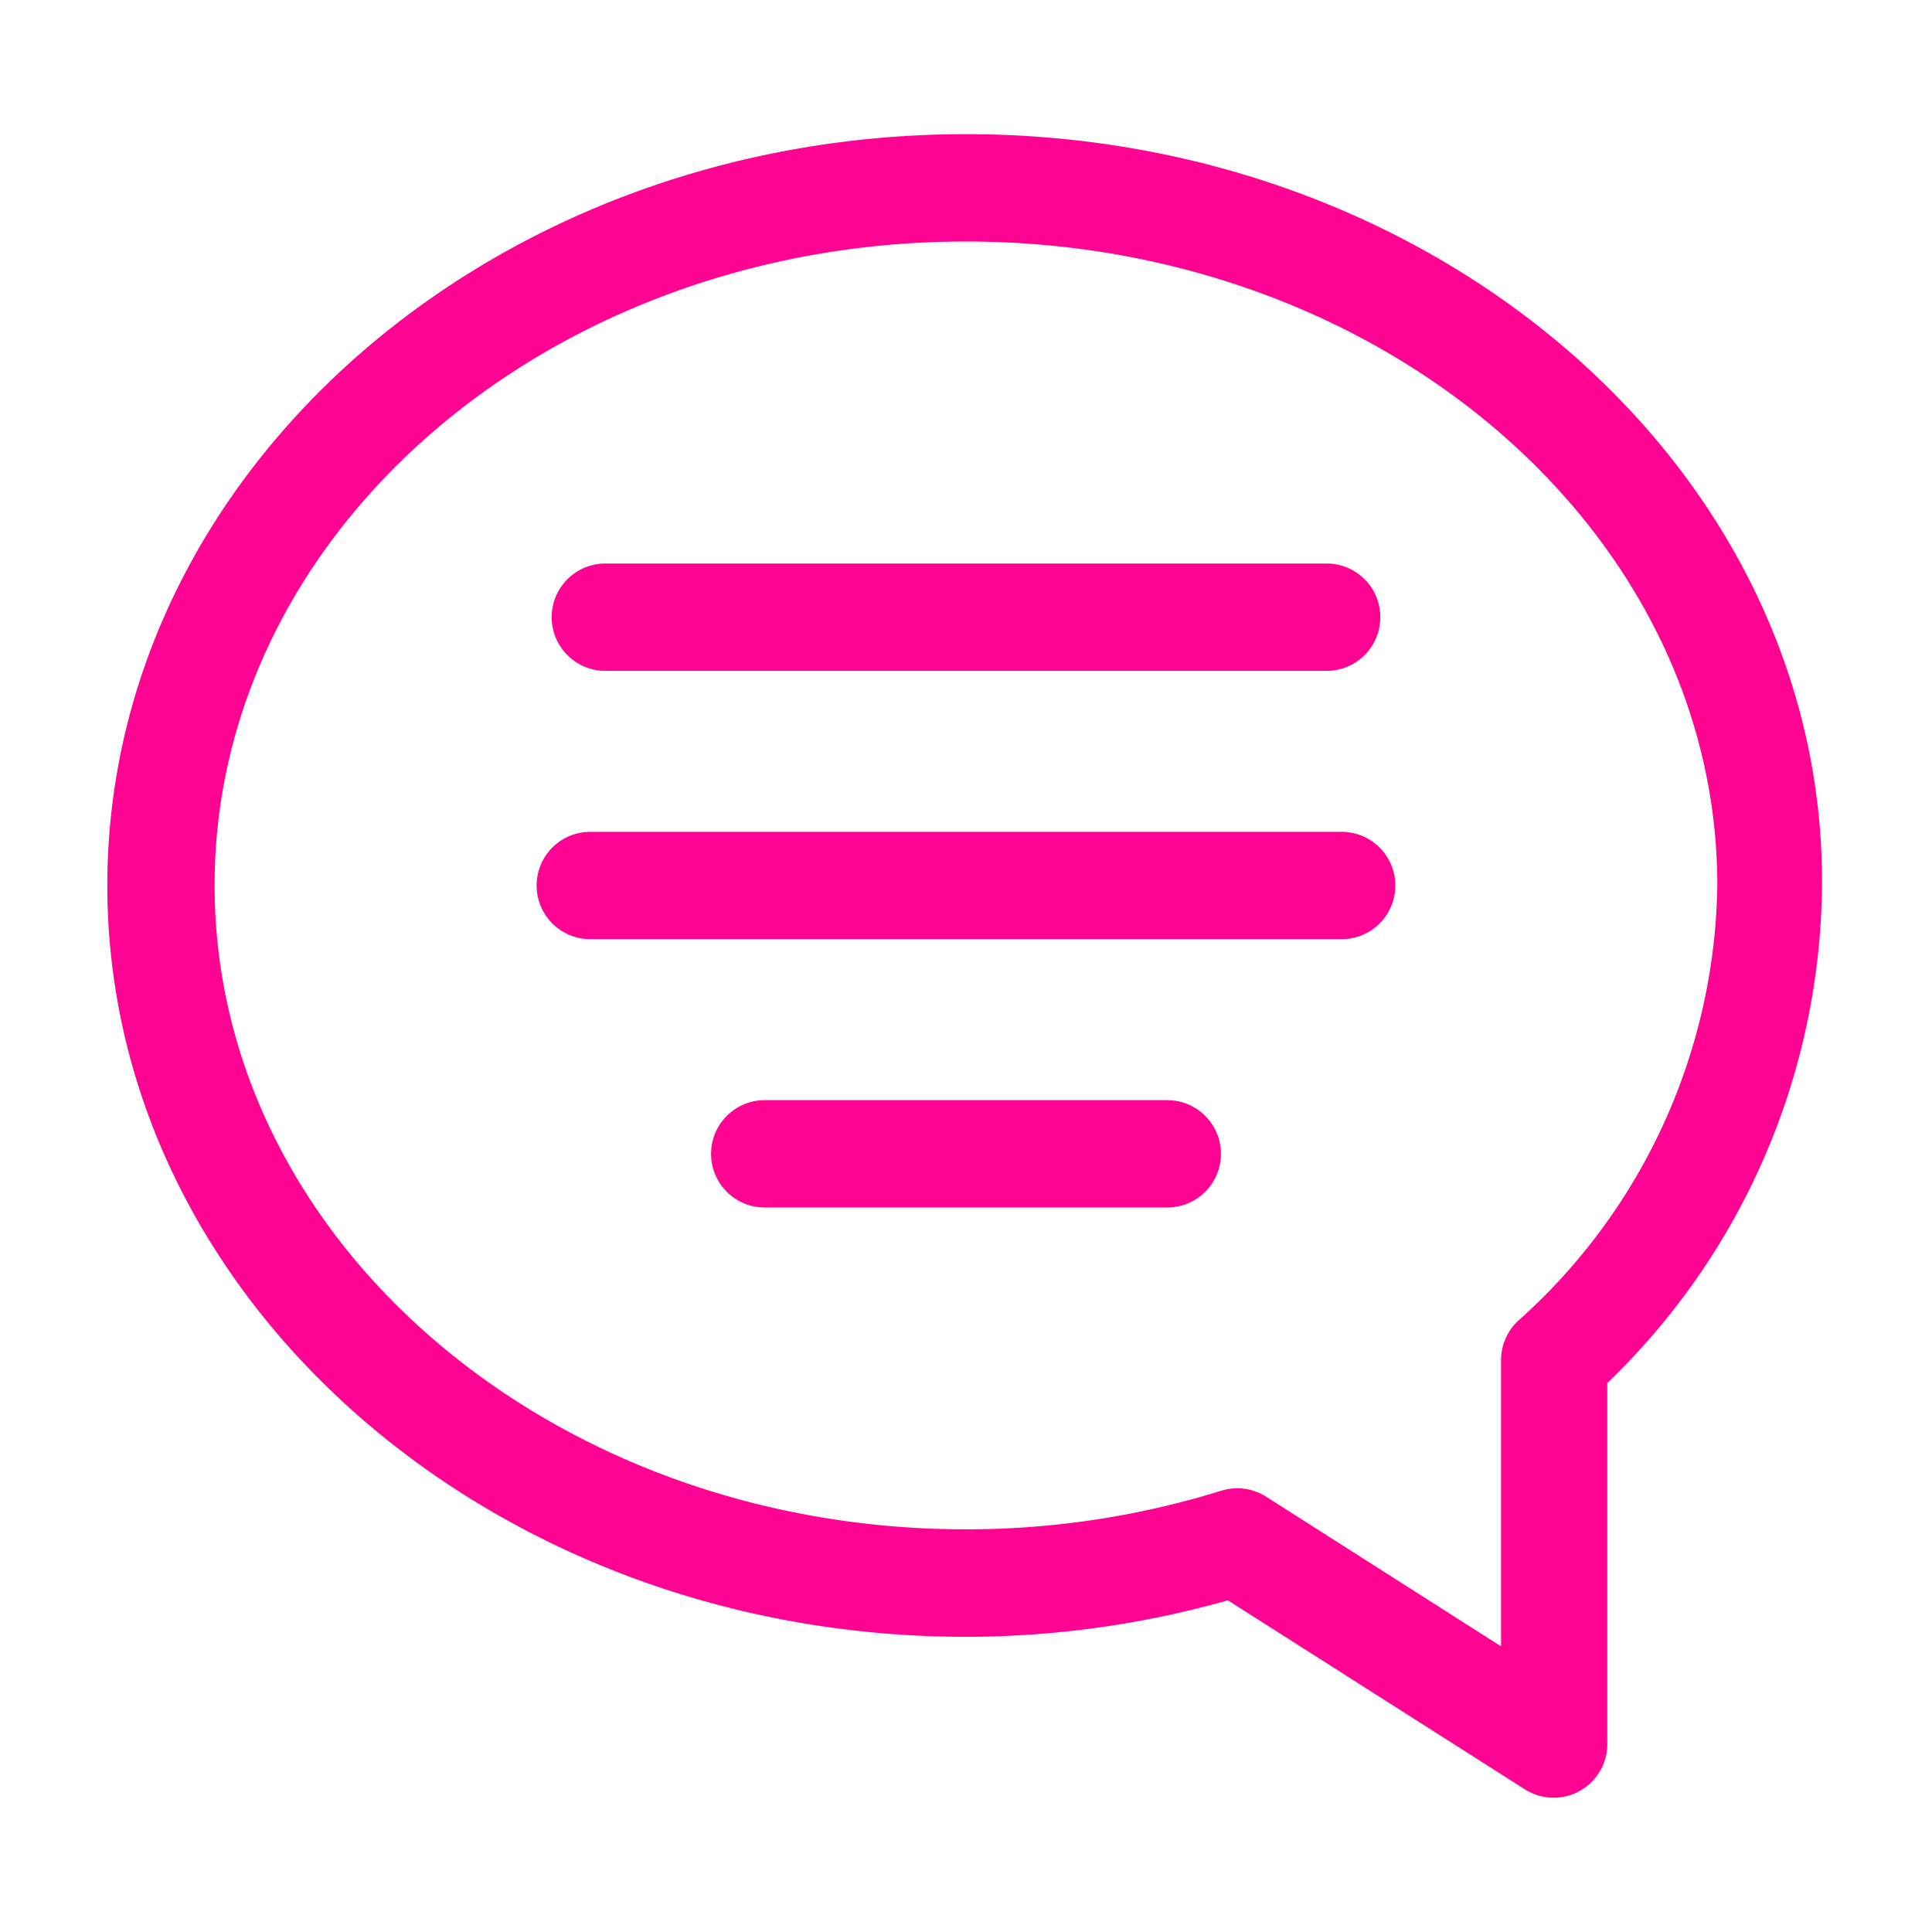<svg xmlns="http://www.w3.org/2000/svg" viewBox="1882 1066 52 52"><defs><style>.a{fill:#ff0392;}.b{fill:rgba(0,0,0,0);}</style></defs><g transform="translate(1882 1066)"><path class="a" d="M25.111,2.5C12.371,2.5,2,11.571,2,22.722S12.371,42.944,25.111,42.944a26,26,0,0,0,7.049-.982l7.988,5.084a1.444,1.444,0,0,0,2.224-1.213V36.112a18.778,18.778,0,0,0,5.778-13.39C48.222,11.571,37.851,2.5,25.111,2.5ZM39.974,34.437a1.444,1.444,0,0,0-.462,1.054V43.2l-6.327-4.03a1.444,1.444,0,0,0-1.2-.159,23.111,23.111,0,0,1-6.876,1.04c-11.151,0-20.222-7.771-20.222-17.333S13.96,5.389,25.111,5.389,45.333,13.16,45.333,22.722A16,16,0,0,1,39.974,34.437Z" transform="translate(0.889 1.111)"/><path class="a" d="M31.667,15.5H11.444a1.444,1.444,0,0,0,0,2.889H31.667a1.444,1.444,0,0,0,0-2.889Z" transform="translate(4.444 6.889)"/><path class="a" d="M25.528,20.5H14.694a1.444,1.444,0,1,0,0,2.889H25.528a1.444,1.444,0,1,0,0-2.889Z" transform="translate(5.889 9.111)"/><path class="a" d="M11.724,13.389H31.138a1.444,1.444,0,0,0,0-2.889H11.724a1.444,1.444,0,1,0,0,2.889Z" transform="translate(4.569 4.667)"/><rect class="b" width="52" height="52"/></g></svg>